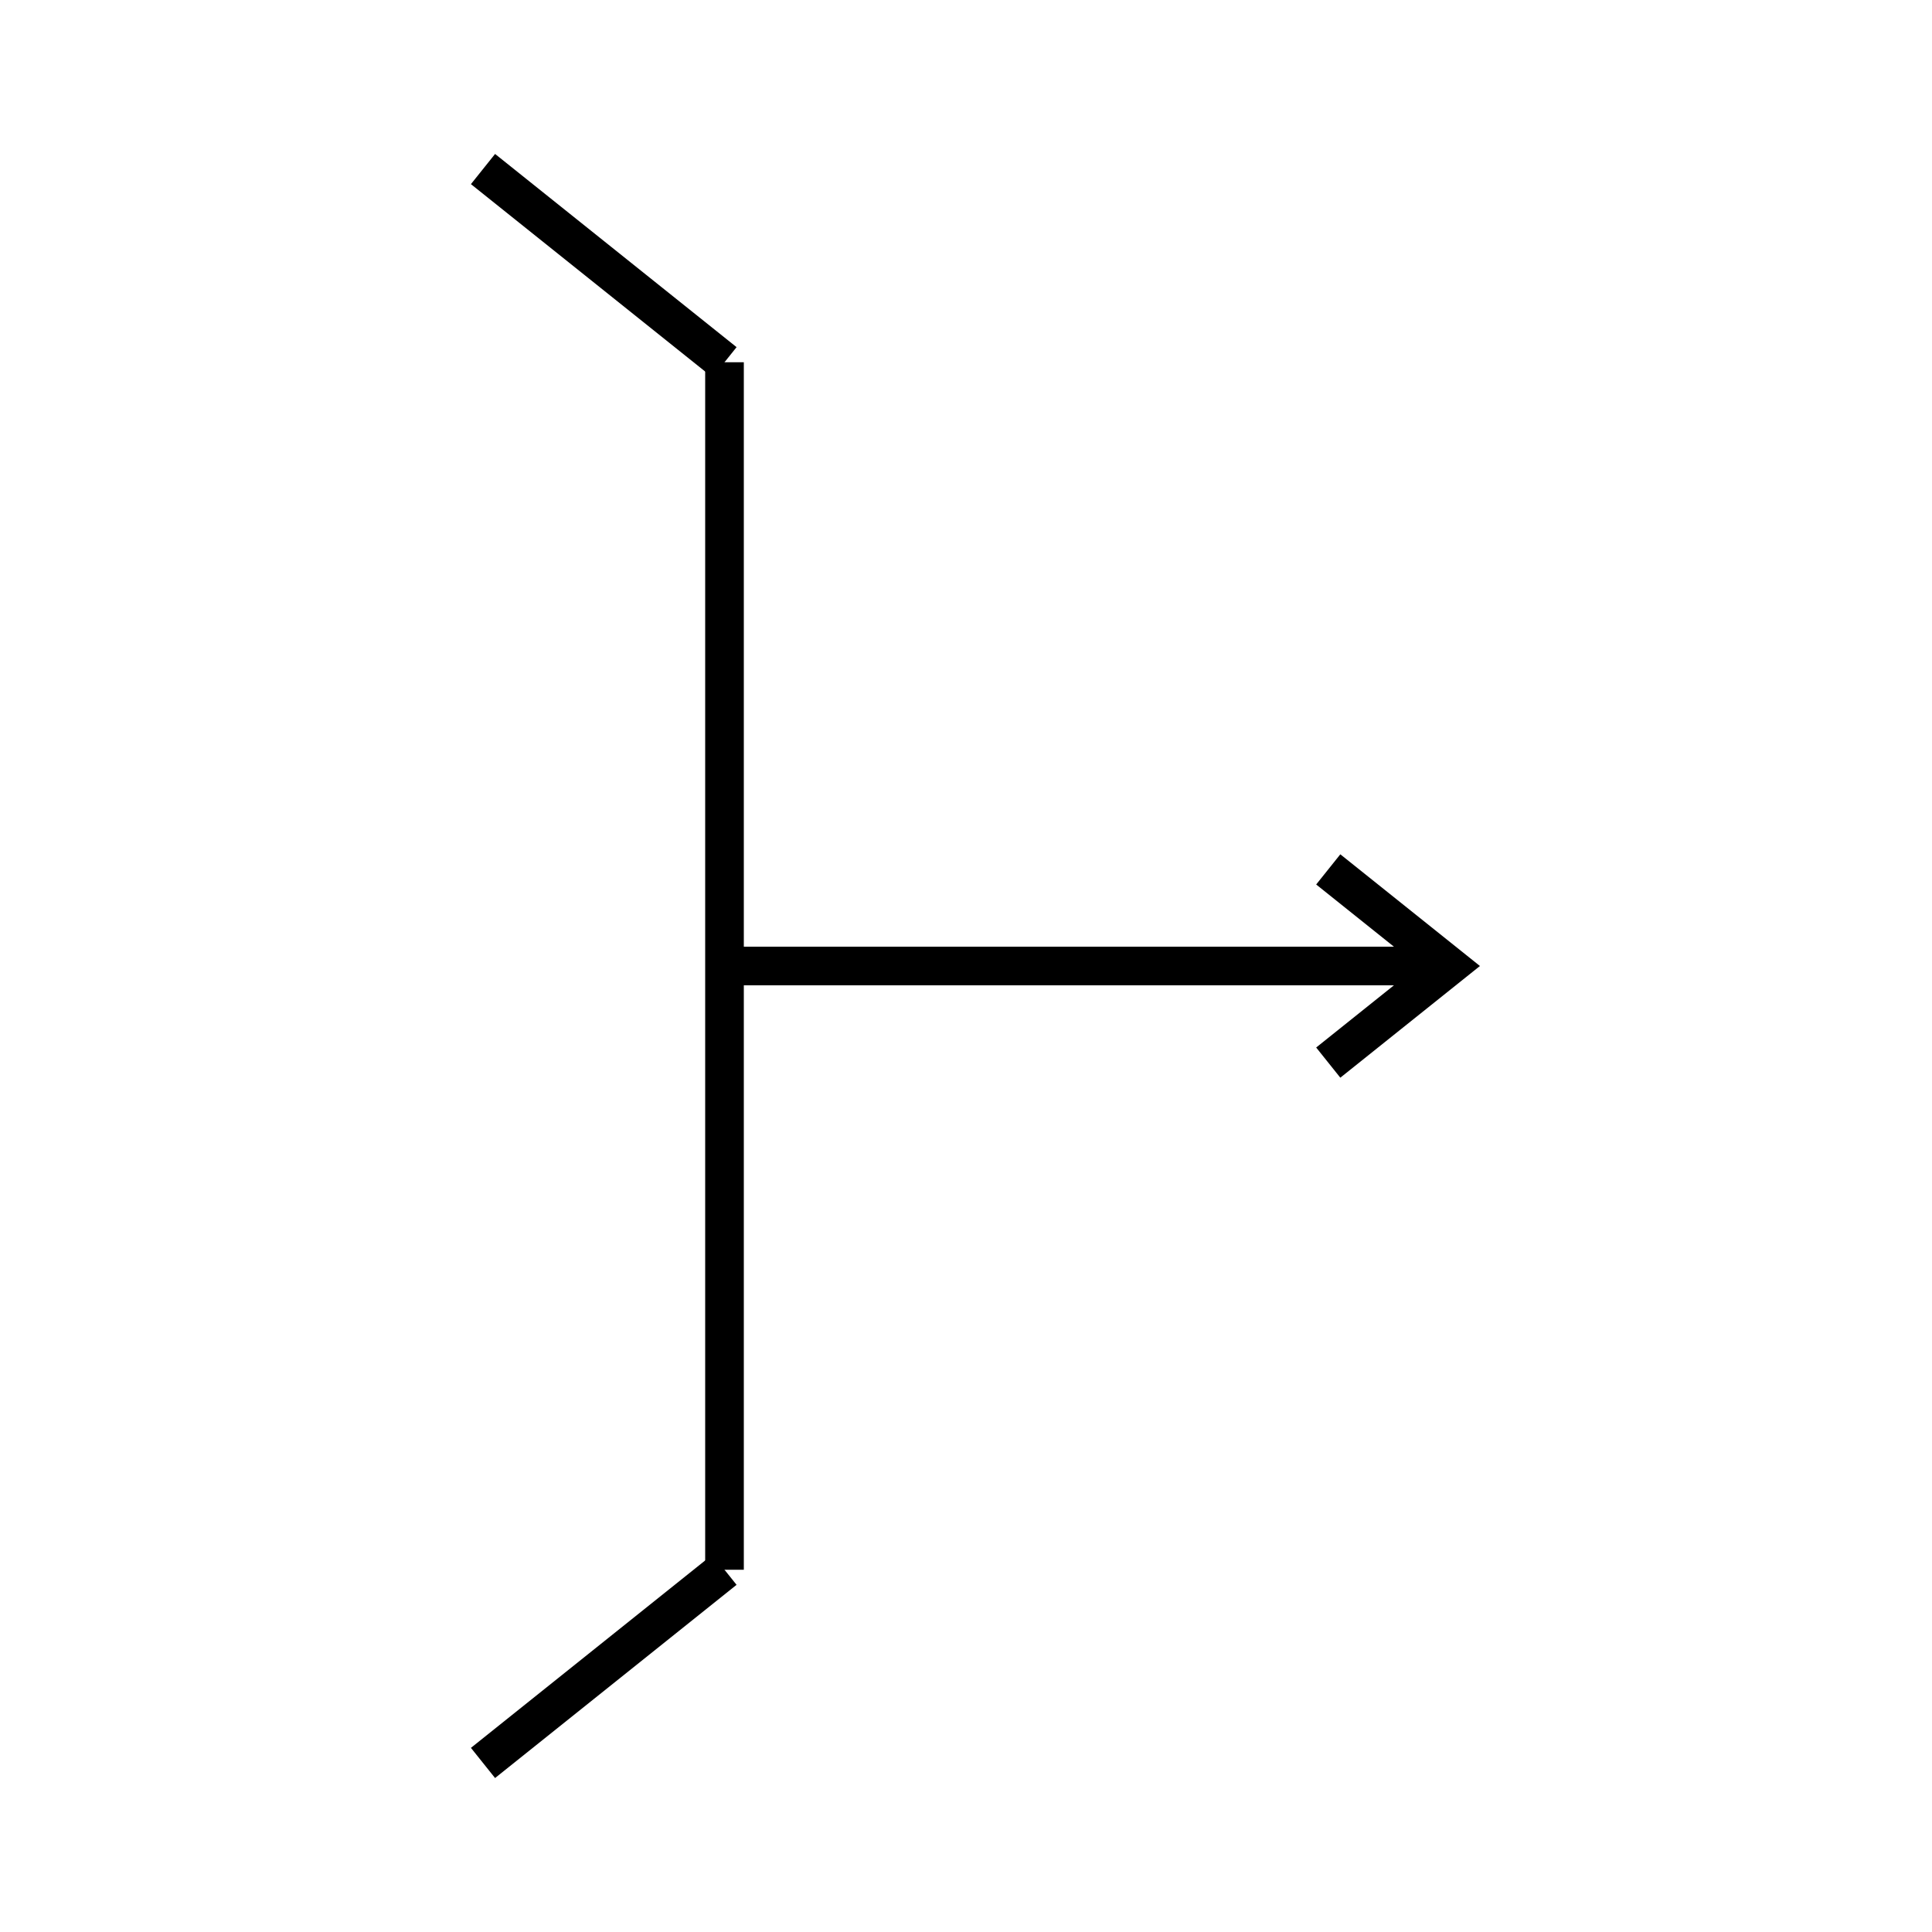 <?xml version="1.0" encoding="UTF-8"?>
<!DOCTYPE svg PUBLIC "-//W3C//DTD SVG 1.0//EN"
                     "http://www.w3.org/TR/2001/REC-SVG-20010904/DTD/svg10.dtd">
<?template type="THREE_POINT_TEMPLATE"?>
<?AnchorPoint x="100.0" y="0.0" index="1"?>
<?AnchorPoint x="-50.0" y="-125.0" index="2"?>
<?AnchorPoint x="-50.0" y="125.0" index="3" lock="x1"?>
<?variable name="var-cm-color" type="java.awt.Color" default="black"?>
<svg height="400.0" stroke-width="8.0" template-axes="y:AP1 x:AP2->AP3"
  template-transform-x="scale" template-transform-y="scale"
  viewBox="-200.0,-200.0,400.0,400.0" width="400.0"
  xmlns="http://www.w3.org/2000/svg" xmlns:xlink="http://www.w3.org/1999/xlink">
  <polyline fill="none" points="75.0,-20.0 100.0,0.0 75.0,20.0"
    stroke="var-cm-color" template-anchor-x="max" template-anchor-y="center"
    template-transform-x="translate" template-transform-y="translate"/>
  <line fill="none" stroke="var-cm-color" x1="100.0" x2="-50.0" y1="0.0" y2="0.0"/>
  <line fill="none" stroke="var-cm-color" x1="-50.0" x2="-50.0" y1="-125.0" y2="125.0"/>
  <line fill="none" stroke="var-cm-color" template-anchor-x="max"
    template-anchor-y="max" template-transform-x="translate"
    template-transform-y="translate" x1="-100.0" x2="-50.0" y1="-165.0" y2="-125.0"/>
  <line fill="none" stroke="var-cm-color" template-anchor-x="max"
    template-transform-x="translate" template-transform-y="translate"
    x1="-100.0" x2="-50.0" y1="165.0" y2="125.0"/>
</svg>
